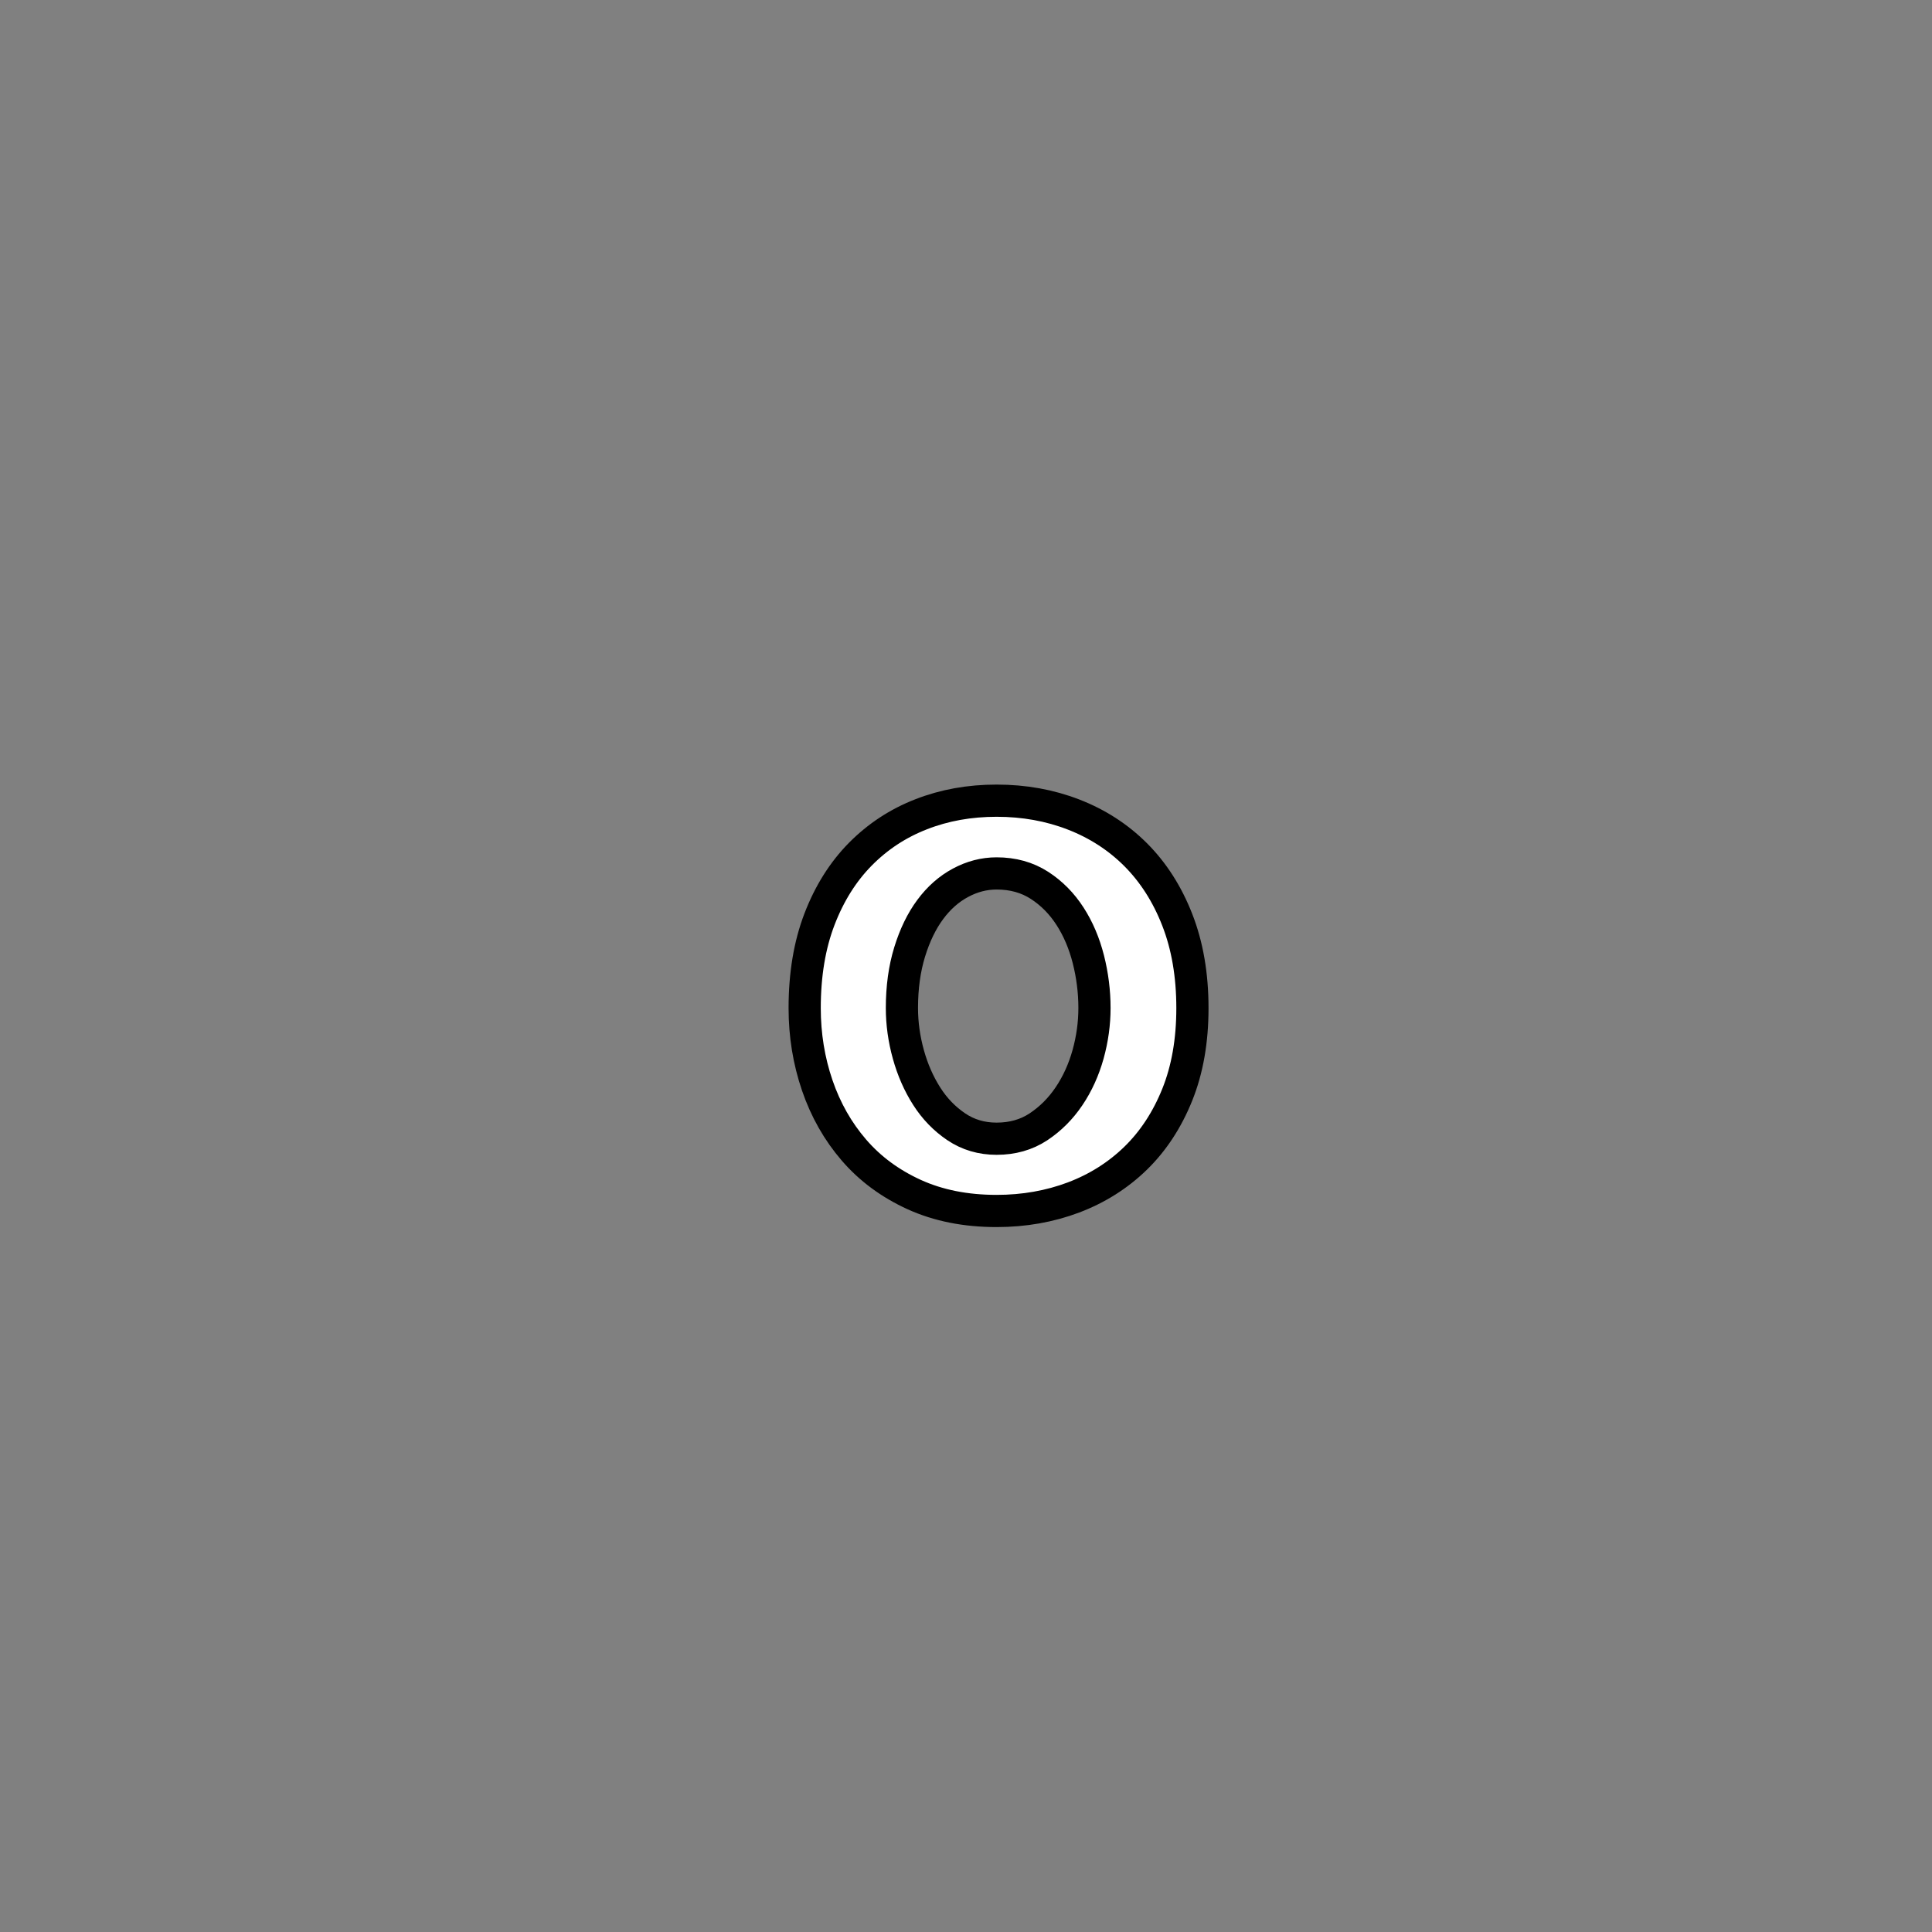 <?xml version="1.0" encoding="utf-8"?>
<!-- Generator: Adobe Illustrator 16.0.0, SVG Export Plug-In . SVG Version: 6.00 Build 0)  -->
<!DOCTYPE svg PUBLIC "-//W3C//DTD SVG 1.1//EN" "http://www.w3.org/Graphics/SVG/1.1/DTD/svg11.dtd">
<svg version="1.1" id="레이어_1" xmlns="http://www.w3.org/2000/svg" xmlns:xlink="http://www.w3.org/1999/xlink" x="0px"
	 y="0px" width="60px" height="60px" viewBox="0 0 60 60" enable-background="new 0 0 60 60" xml:space="preserve">
<rect x="0" y="0" width="60" height="60" fill="#808080" stroke="none"/>
<path fill="#FFFFFF" stroke="#000000" stroke-miterlimit="10" d="M30.95,24.866c0.854,0,1.649,0.143,2.39,0.43
	s1.385,0.703,1.932,1.25c0.545,0.547,0.977,1.22,1.289,2.02c0.313,0.801,0.471,1.714,0.471,2.741c0,1.014-0.157,1.909-0.471,2.69
	c-0.313,0.778-0.744,1.437-1.289,1.969c-0.547,0.533-1.19,0.941-1.932,1.222c-0.738,0.278-1.535,0.42-2.39,0.42
	c-0.96,0-1.813-0.17-2.56-0.51c-0.747-0.341-1.37-0.802-1.87-1.382s-0.88-1.25-1.14-2.01c-0.26-0.761-0.39-1.562-0.39-2.399
	c0-1.041,0.153-1.959,0.46-2.76c0.307-0.8,0.73-1.474,1.27-2.021c0.54-0.546,1.17-0.96,1.89-1.239
	C29.331,25.005,30.11,24.866,30.95,24.866z M30.95,27.125c-0.388,0-0.76,0.097-1.12,0.29s-0.674,0.47-0.94,0.83
	c-0.267,0.359-0.48,0.8-0.64,1.319c-0.16,0.521-0.24,1.101-0.24,1.741c0,0.479,0.067,0.961,0.2,1.44s0.323,0.912,0.57,1.299
	c0.247,0.388,0.553,0.703,0.92,0.951c0.367,0.246,0.783,0.369,1.25,0.369c0.493,0,0.927-0.123,1.3-0.369
	c0.373-0.248,0.689-0.563,0.95-0.951c0.261-0.387,0.456-0.819,0.591-1.299c0.133-0.479,0.199-0.961,0.199-1.44
	c0-0.507-0.063-1.01-0.189-1.51c-0.127-0.5-0.316-0.946-0.57-1.34s-0.569-0.714-0.949-0.96C31.9,27.249,31.457,27.125,30.95,27.125z
	"/>
</svg>
